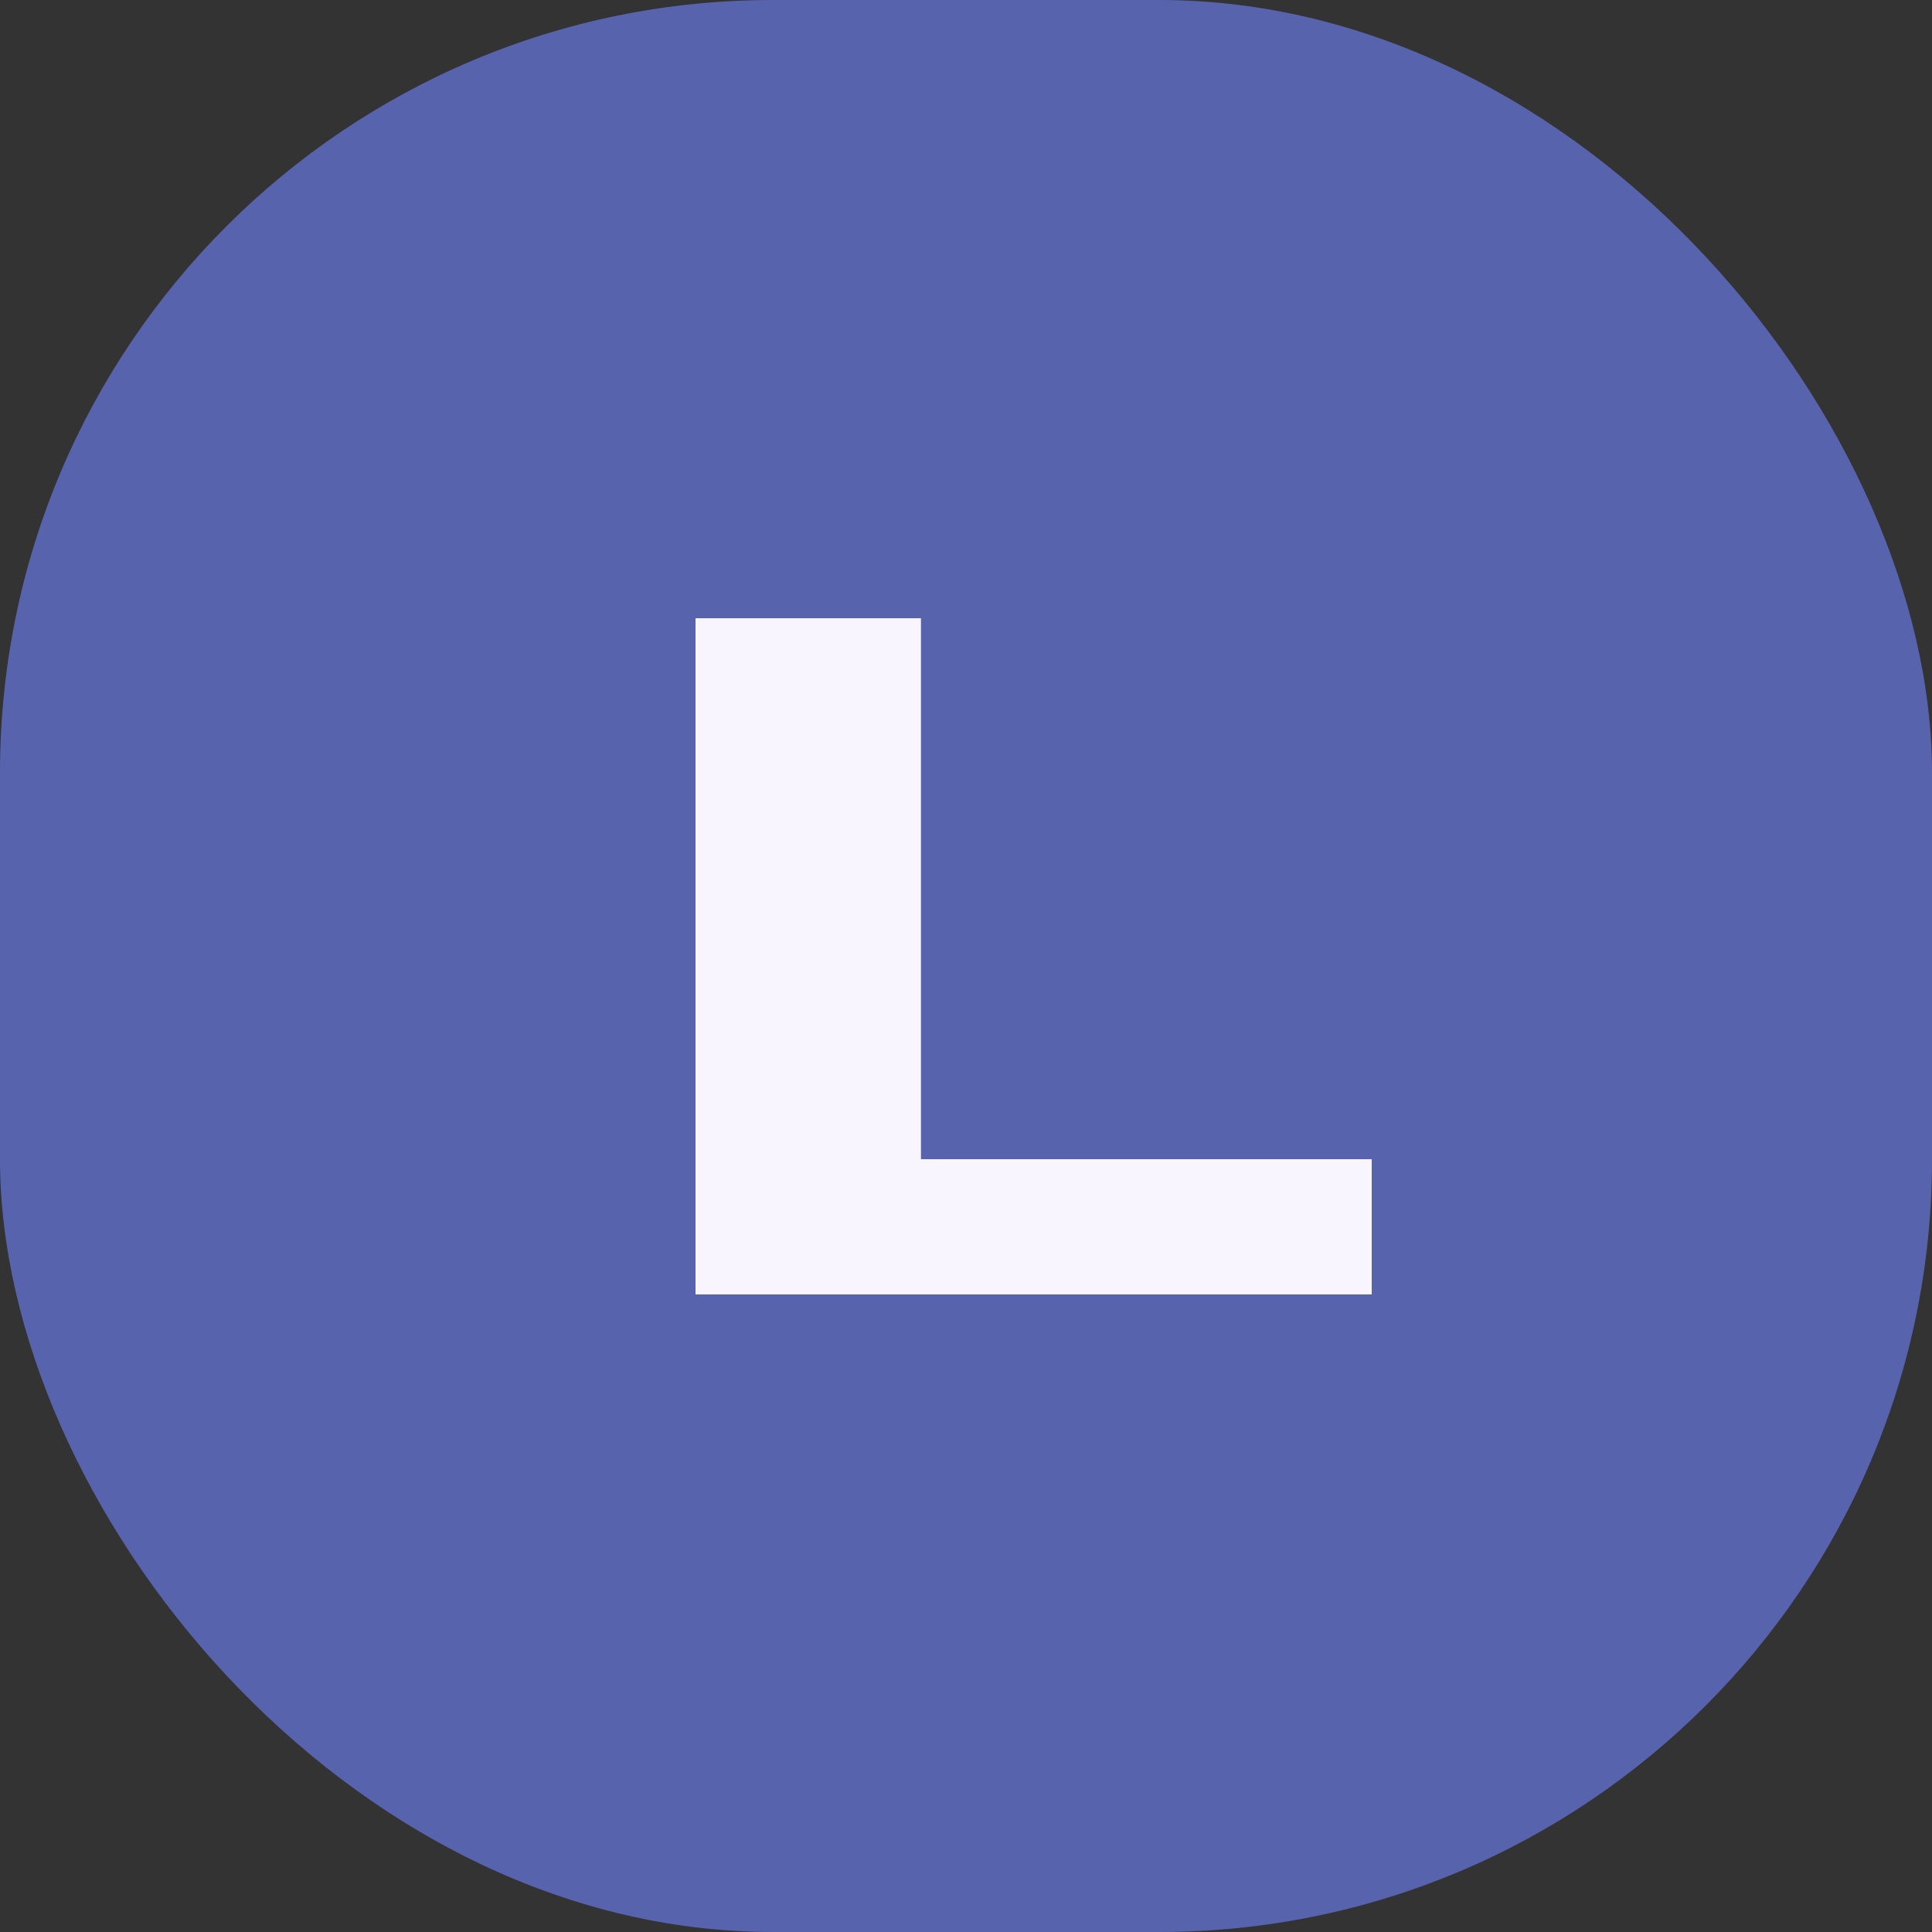 <svg width="25" height="25" viewBox="0 0 25 25" fill="none" xmlns="http://www.w3.org/2000/svg">
<rect x="0" y="0" width="25" height="25" fill="#333333" stroke="none"/>
<rect width="25" height="25" rx="10" fill="#5863AE"/>
<path d="M9 8V16.75H17.75V15H11.917V8H9Z" fill="#F8F5FF"/>
</svg>
